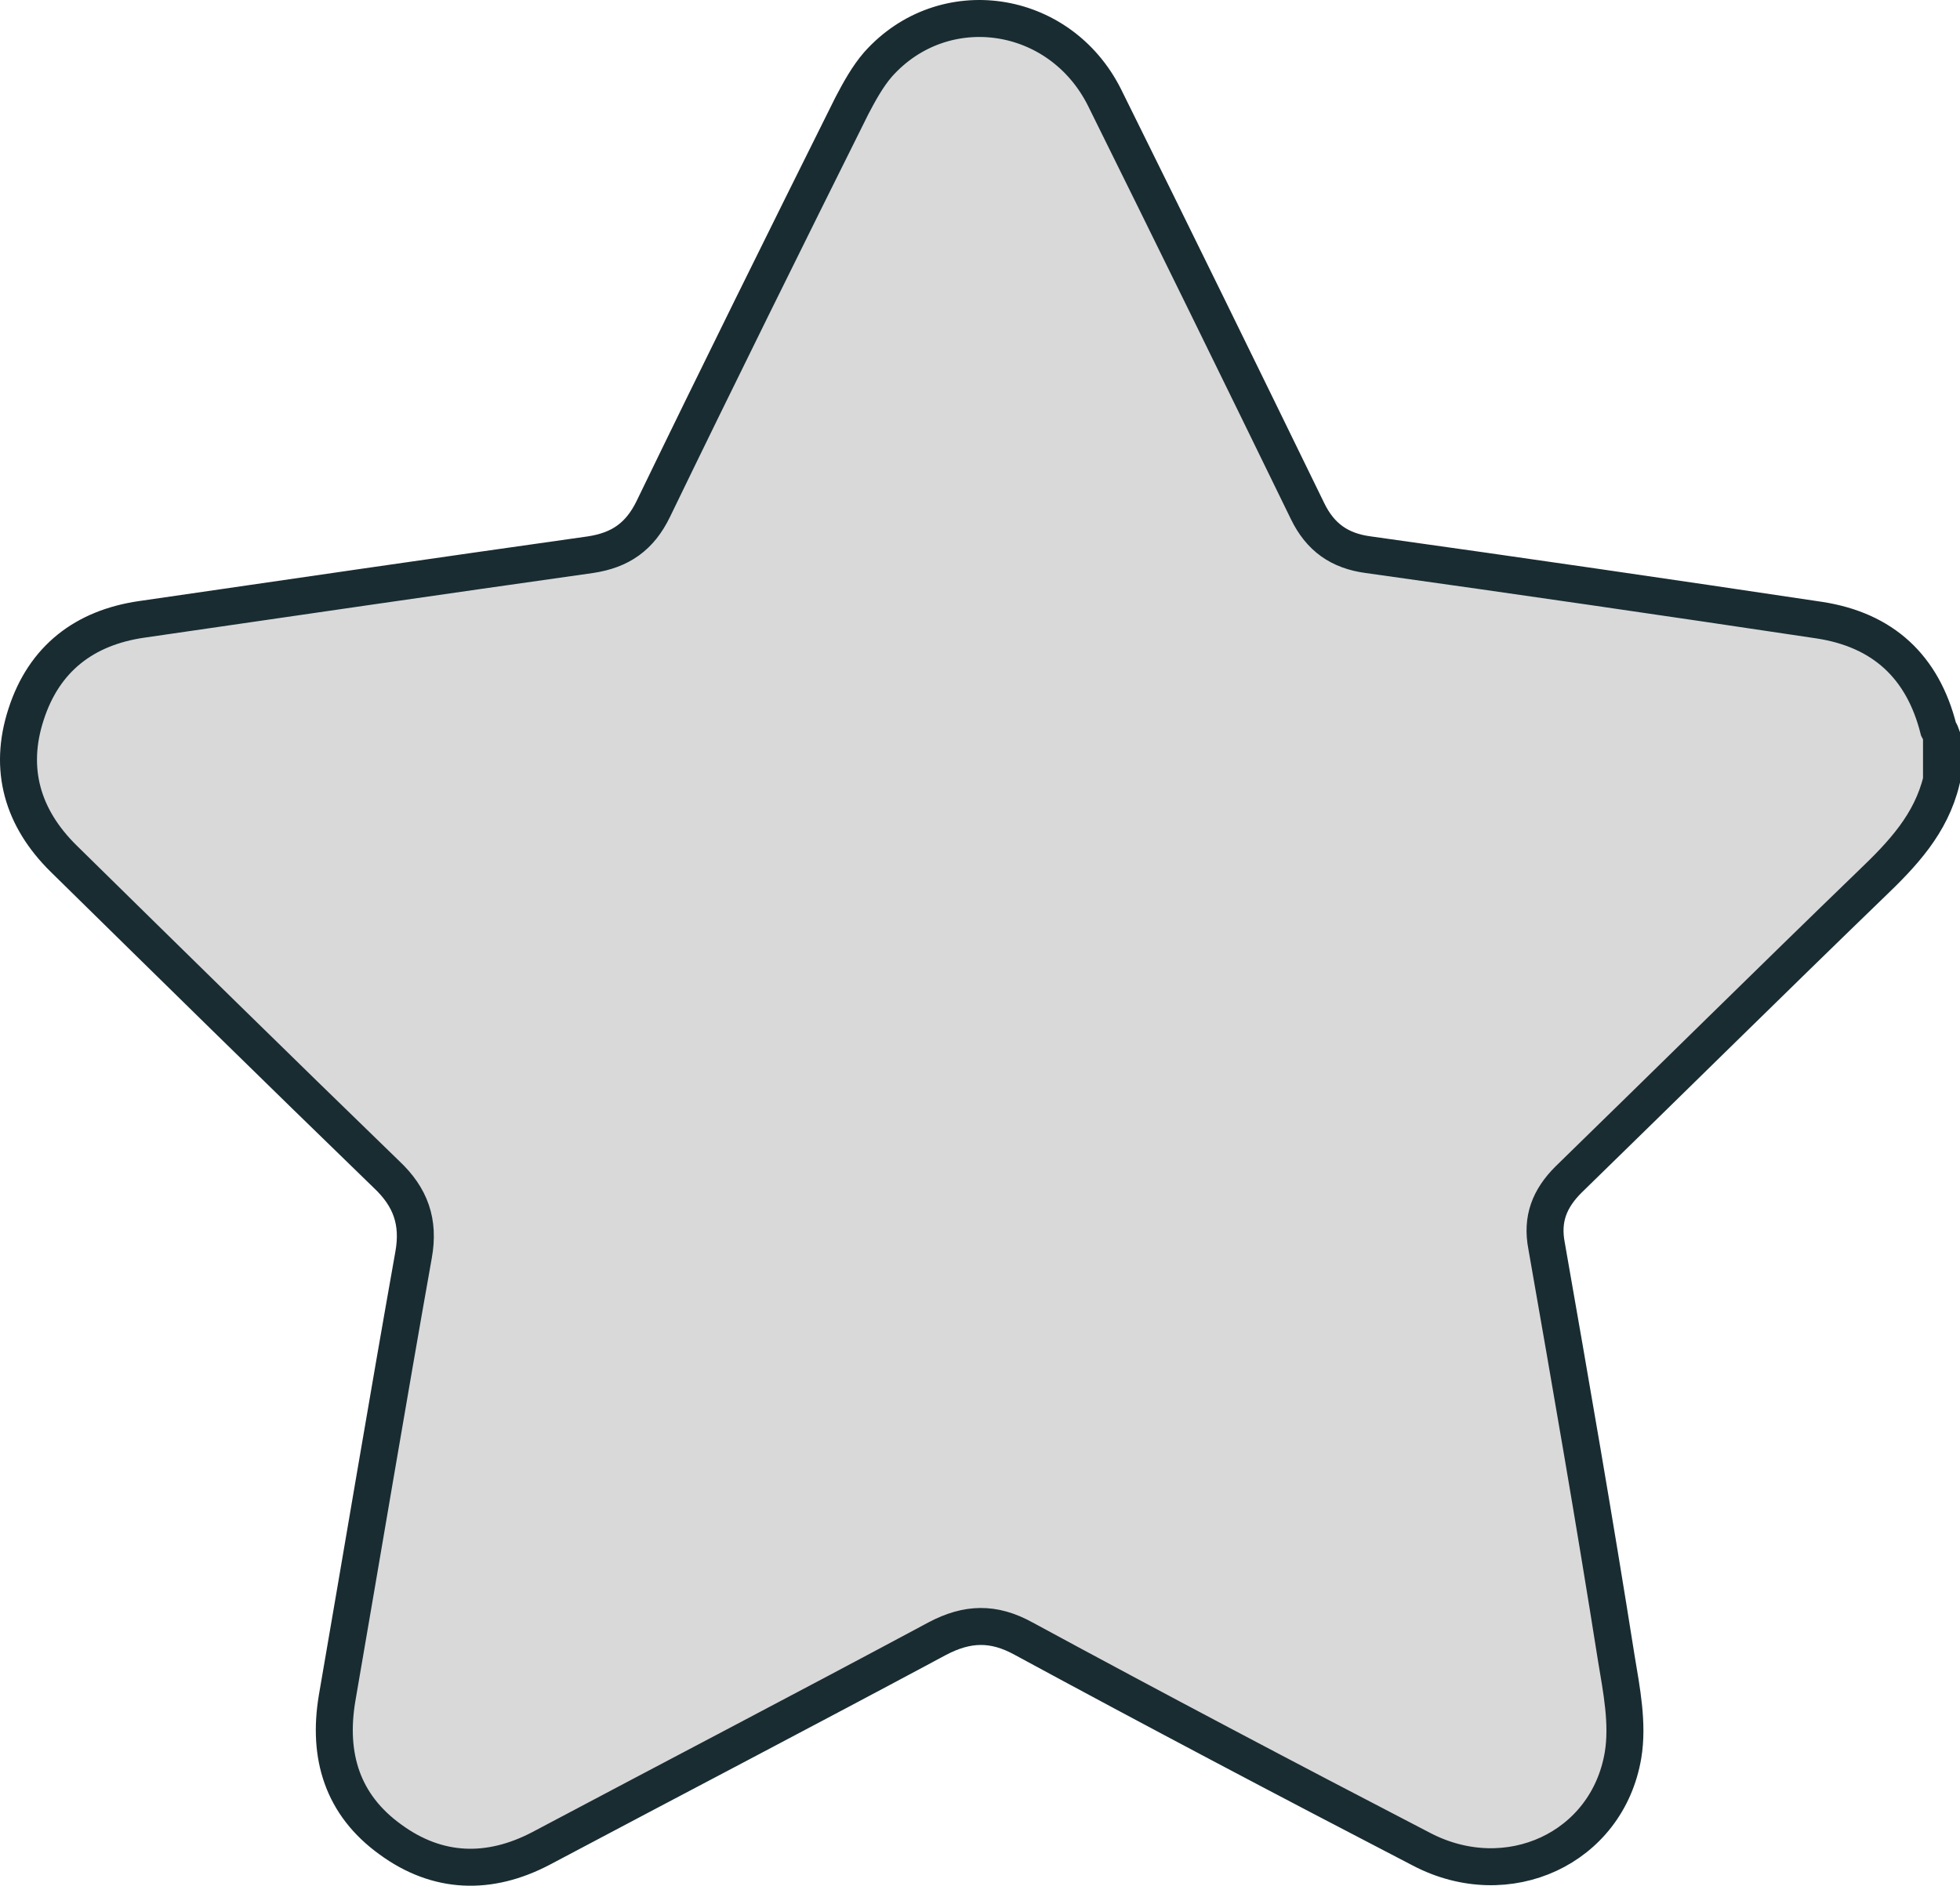 <svg width="212" height="204" viewBox="0 0 212 204" fill="none" xmlns="http://www.w3.org/2000/svg">
<g clip-path="url(#clip0_303_40)">
<path d="M210 79.538C210 81.165 210 82.793 210 84.42C208.865 89.139 205.785 92.394 202.381 95.649C191.439 106.228 180.578 116.969 169.635 127.628C167.609 129.663 166.717 131.86 167.285 134.789C169.878 149.599 172.472 164.49 174.823 179.381C175.39 182.798 176.12 186.46 175.552 189.878C173.85 199.968 163.07 204.931 153.749 200.049C139.321 192.563 124.975 184.995 110.709 177.265C107.467 175.475 104.63 175.556 101.388 177.265C87.123 184.914 72.776 192.4 58.511 199.968C52.918 202.897 47.325 202.734 42.219 198.991C37.032 195.248 35.411 189.959 36.464 183.693C39.22 167.745 41.895 151.714 44.732 135.765C45.38 132.185 44.408 129.5 41.814 127.059C30.061 115.667 18.47 104.275 6.88 92.883C2.422 88.489 0.882 83.199 2.827 77.259C4.772 71.238 9.149 67.901 15.309 67.006C31.52 64.647 47.731 62.287 63.86 60.008C67.103 59.52 69.21 58.056 70.669 55.045C77.721 40.479 84.934 25.914 92.148 11.429C92.959 9.883 93.85 8.256 94.985 6.954C102.037 -0.939 114.6 0.851 119.463 10.534C126.839 25.425 134.134 40.316 141.429 55.289C142.807 58.137 144.914 59.602 147.994 60.008C164.286 62.287 180.496 64.647 196.788 67.088C203.678 68.145 207.974 72.133 209.676 78.887C209.757 79.049 209.919 79.293 210 79.538Z" fill="#D9D9D9" stroke="#192C32" stroke-width="4"/>
</g>
<defs>
<clipPath id="clip0_303_40">
<rect width="212" height="204" fill="white"/>
</clipPath>
</defs>
</svg>
